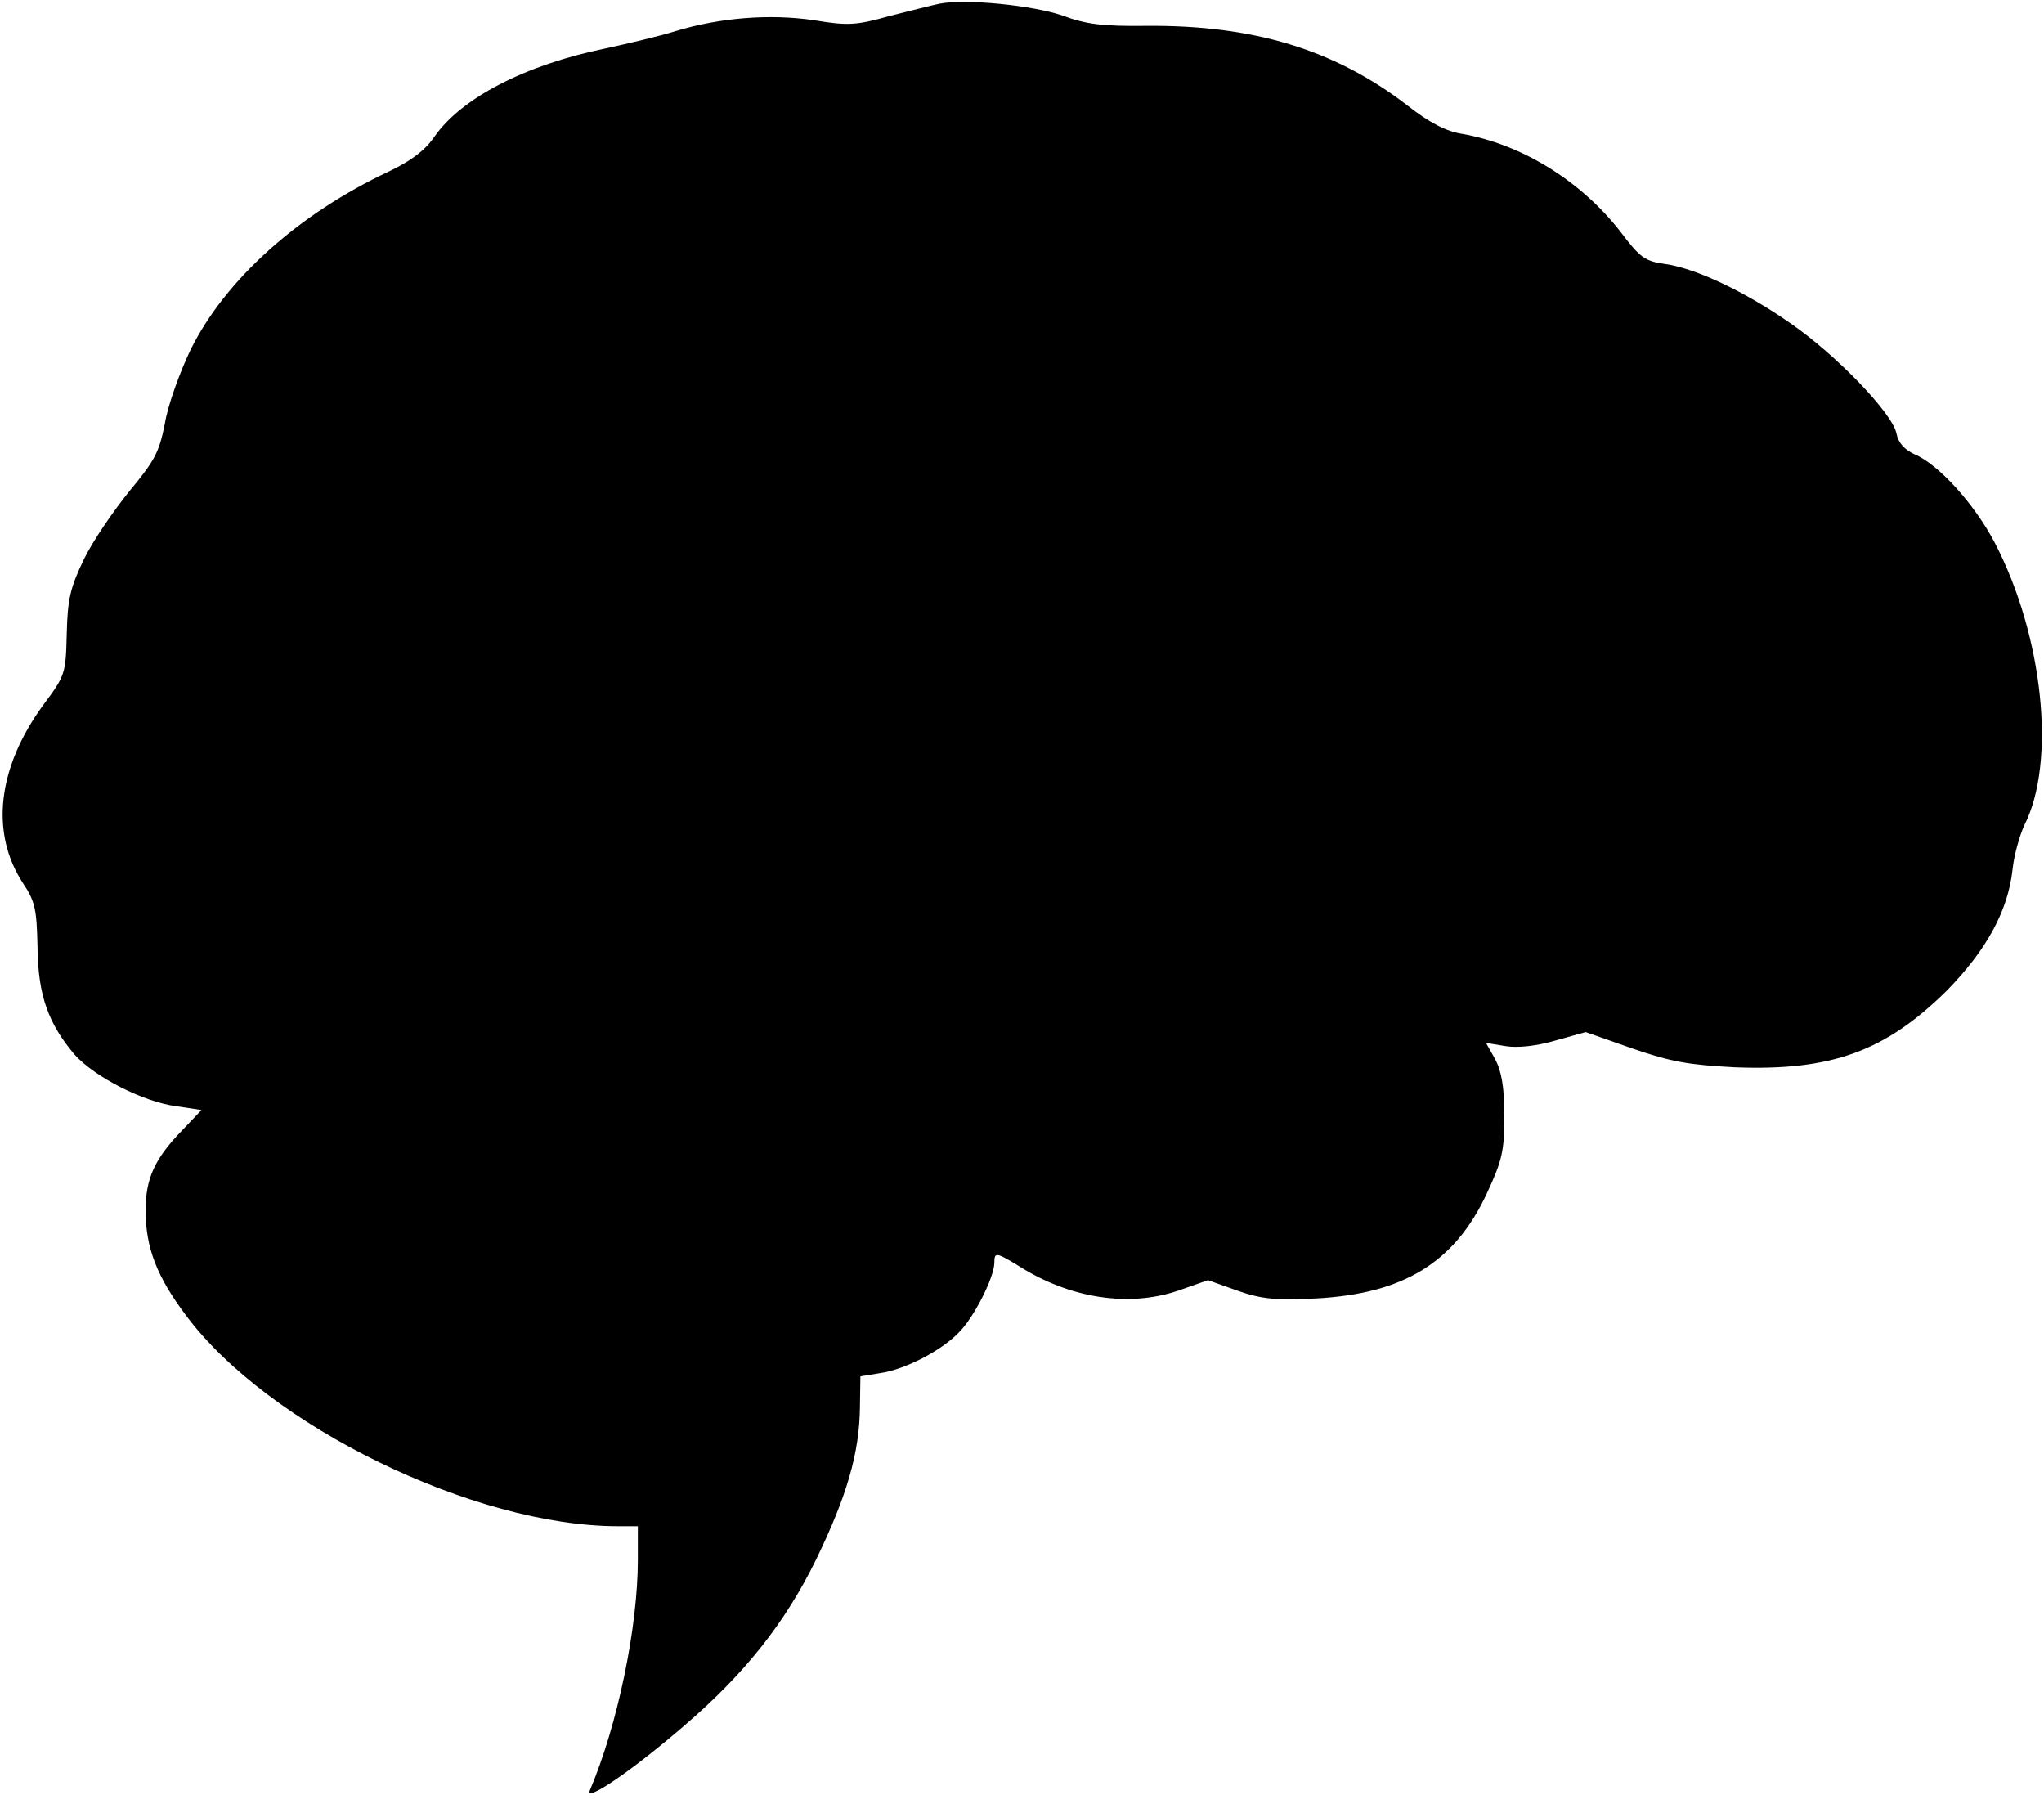 <?xml version="1.0" encoding="UTF-8"?>
<svg xmlns="http://www.w3.org/2000/svg" xmlns:xlink="http://www.w3.org/1999/xlink" width="17px" height="15px" viewBox="0 0 17 15" version="1.1">
<g id="surface1">
<path style=" stroke:none;fill-rule:nonzero;fill:rgb(0%,0%,0%);fill-opacity:1;" d="M 7.812 0.031 C 7.754 0.043 7.57 0.09 7.398 0.133 C 7.121 0.211 7.051 0.215 6.77 0.168 C 6.398 0.113 5.984 0.148 5.621 0.258 C 5.484 0.301 5.219 0.363 5.039 0.402 C 4.367 0.539 3.836 0.816 3.613 1.137 C 3.535 1.25 3.422 1.336 3.234 1.426 C 2.484 1.777 1.875 2.324 1.586 2.906 C 1.496 3.094 1.395 3.371 1.371 3.523 C 1.324 3.762 1.285 3.832 1.078 4.082 C 0.945 4.246 0.773 4.496 0.699 4.648 C 0.586 4.883 0.562 4.977 0.555 5.27 C 0.547 5.602 0.543 5.617 0.359 5.863 C -0.023 6.387 -0.082 6.926 0.191 7.344 C 0.293 7.496 0.305 7.562 0.312 7.875 C 0.316 8.277 0.402 8.512 0.621 8.77 C 0.789 8.957 1.195 9.164 1.469 9.199 L 1.676 9.23 L 1.512 9.402 C 1.285 9.637 1.211 9.801 1.211 10.066 C 1.211 10.375 1.305 10.617 1.547 10.938 C 2.23 11.855 3.945 12.691 5.141 12.691 L 5.305 12.691 L 5.305 12.969 C 5.305 13.531 5.137 14.344 4.906 14.887 C 4.863 14.992 5.258 14.723 5.688 14.352 C 6.199 13.914 6.531 13.492 6.789 12.965 C 7.043 12.441 7.148 12.082 7.152 11.703 L 7.156 11.445 L 7.32 11.418 C 7.535 11.387 7.844 11.223 7.984 11.07 C 8.105 10.945 8.266 10.625 8.27 10.504 C 8.27 10.41 8.281 10.41 8.473 10.527 C 8.898 10.797 9.387 10.871 9.793 10.734 L 10.047 10.645 L 10.297 10.734 C 10.5 10.805 10.617 10.812 10.945 10.797 C 11.672 10.758 12.098 10.5 12.367 9.922 C 12.492 9.652 12.512 9.574 12.512 9.281 C 12.512 9.039 12.488 8.906 12.434 8.805 L 12.359 8.672 L 12.523 8.699 C 12.621 8.715 12.777 8.699 12.938 8.652 L 13.188 8.582 L 13.578 8.719 C 13.906 8.832 14.051 8.855 14.43 8.875 C 15.234 8.906 15.68 8.742 16.191 8.238 C 16.52 7.902 16.699 7.578 16.738 7.234 C 16.75 7.113 16.797 6.949 16.836 6.863 C 17.105 6.336 16.992 5.281 16.59 4.512 C 16.422 4.191 16.121 3.859 15.922 3.777 C 15.84 3.738 15.789 3.684 15.773 3.605 C 15.742 3.438 15.27 2.949 14.891 2.688 C 14.516 2.426 14.102 2.23 13.848 2.195 C 13.684 2.172 13.641 2.145 13.477 1.926 C 13.145 1.5 12.652 1.199 12.16 1.113 C 12.031 1.094 11.887 1.02 11.703 0.875 C 11.098 0.41 10.422 0.207 9.531 0.215 C 9.172 0.219 9.035 0.203 8.836 0.129 C 8.586 0.043 8.027 -0.012 7.812 0.031 Z M 7.812 0.031 "/>
</g>
</svg>
